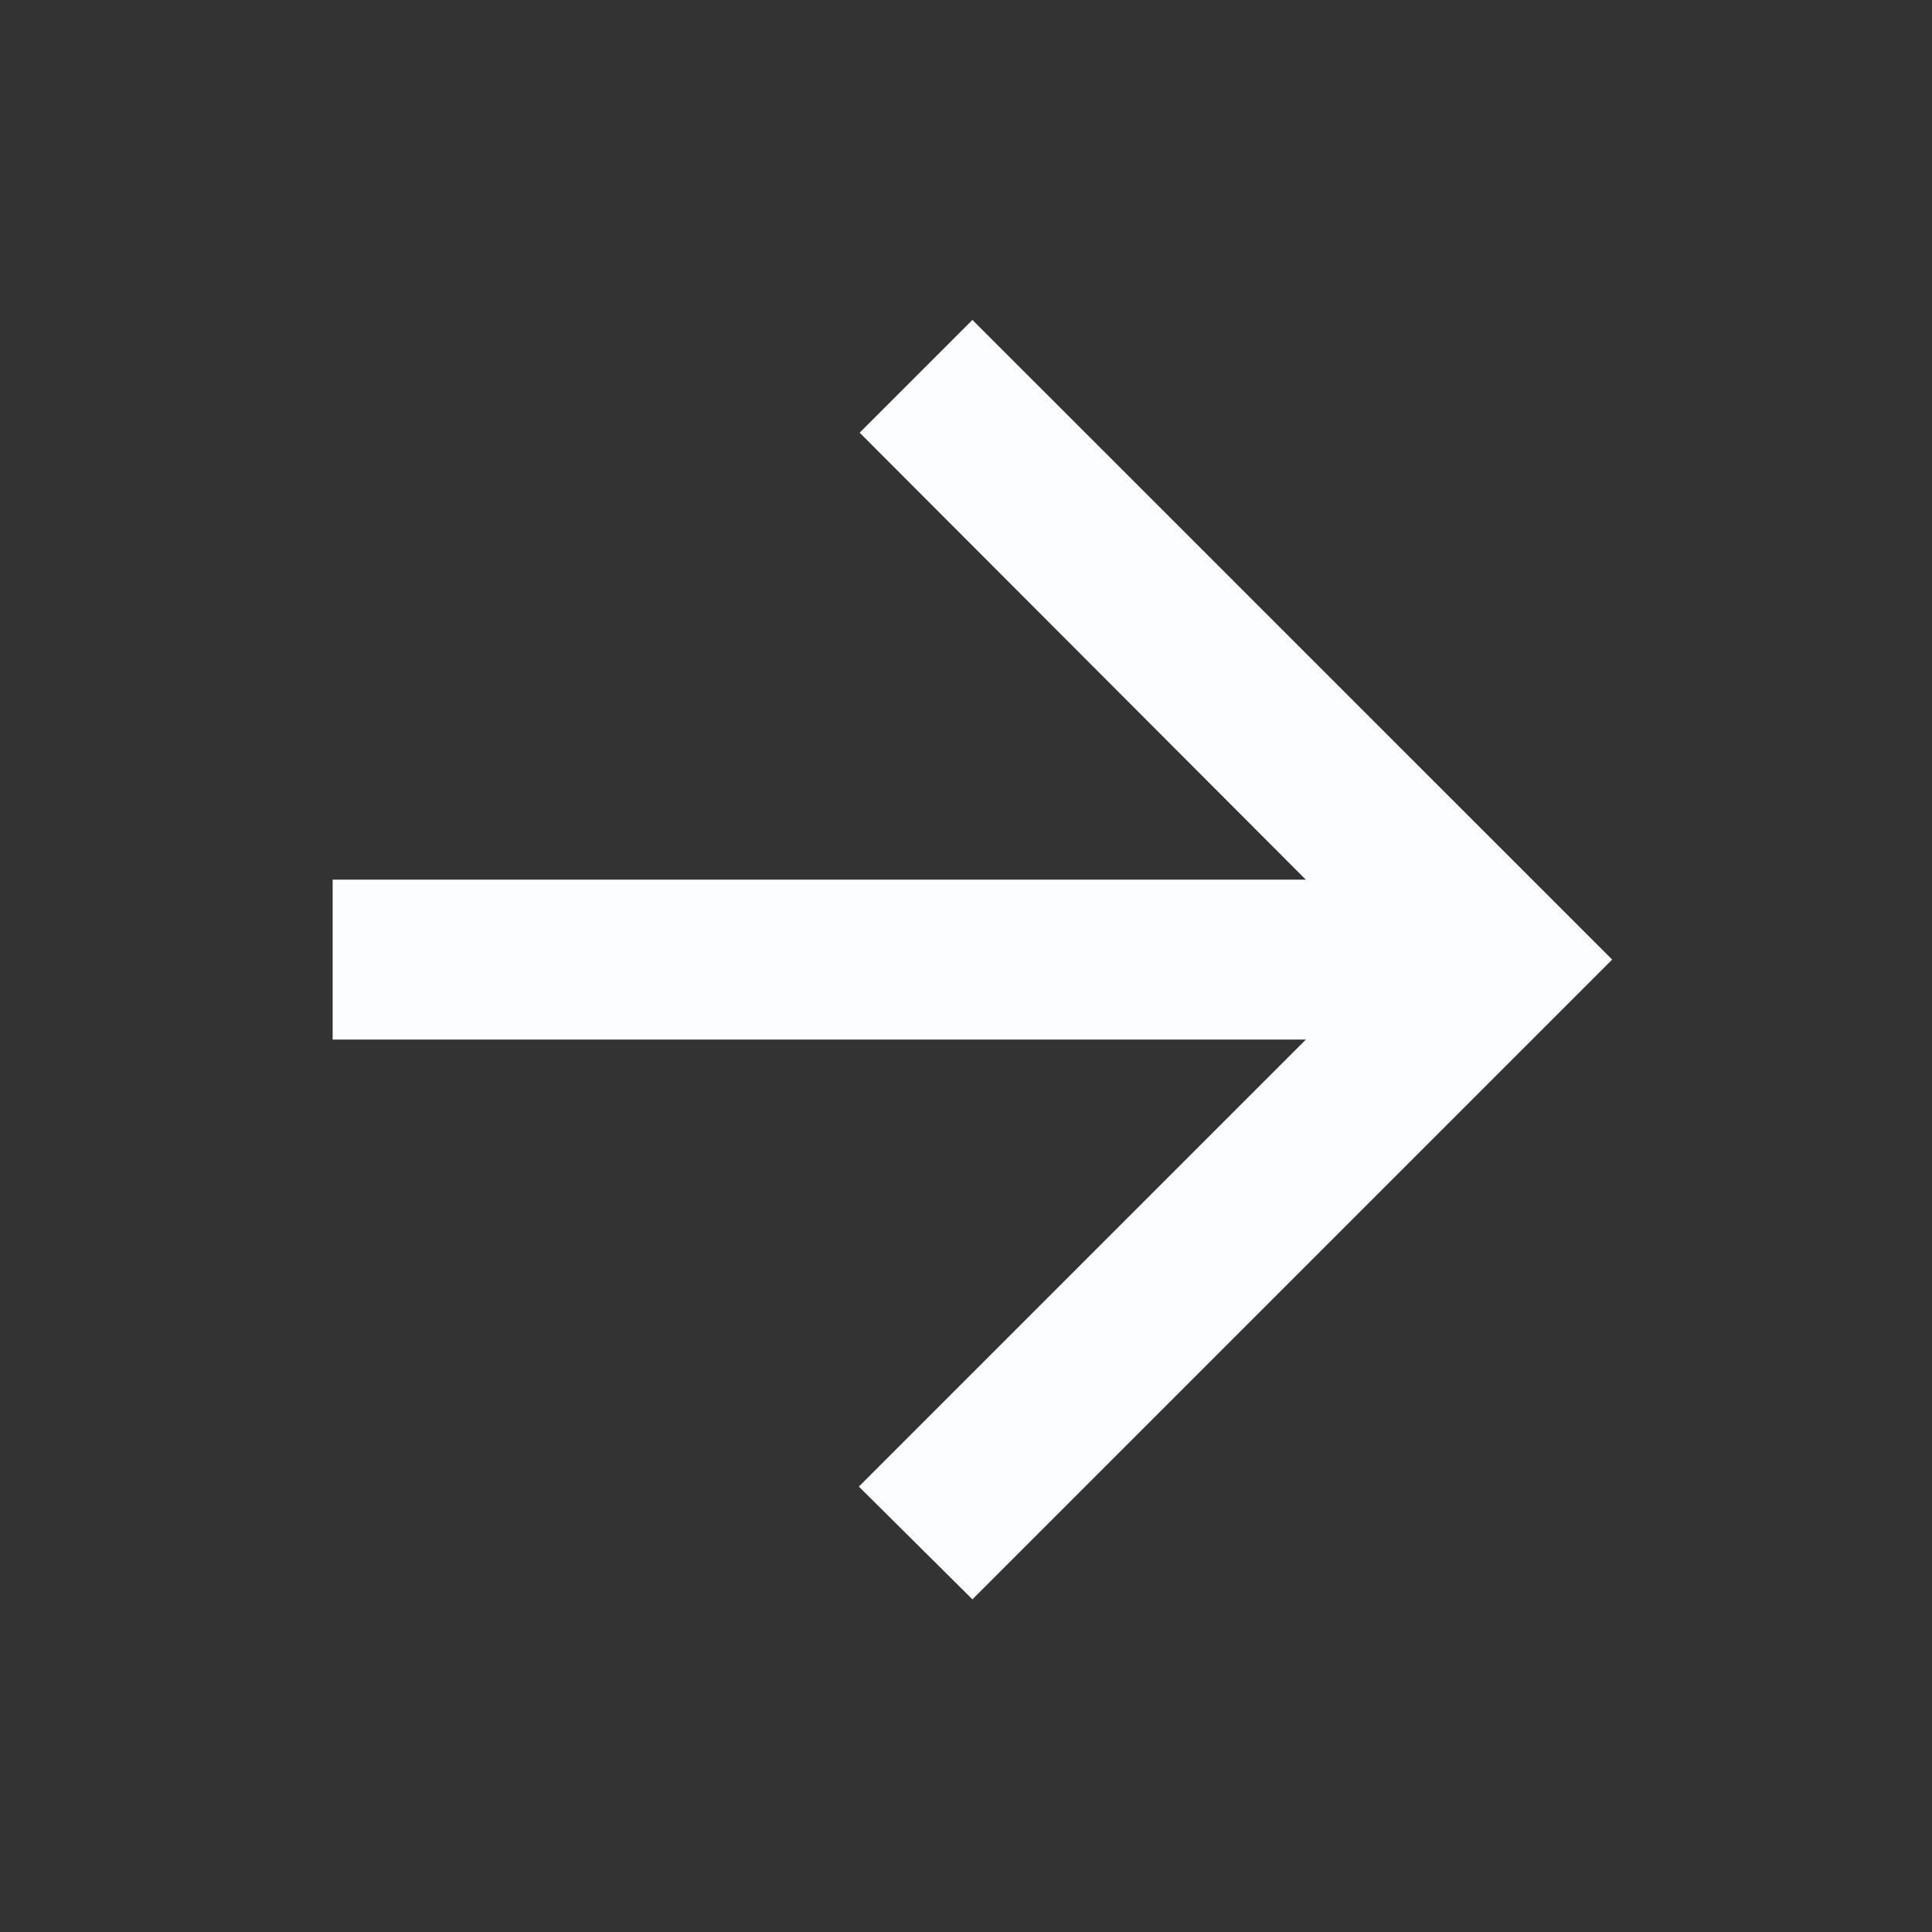 <svg width="22" height="22" viewBox="0 0 22 22" fill="none" xmlns="http://www.w3.org/2000/svg">
<rect x="0" y="0" width="22" height="22" fill="#333333" stroke="none"/>
<path d="M3.788 11.838H14.87L9.78 16.928L11.073 18.212L18.358 10.927L11.073 3.643L9.789 4.927L14.87 10.017H3.788V11.838Z" fill="#FBFDFF"/>
</svg>

